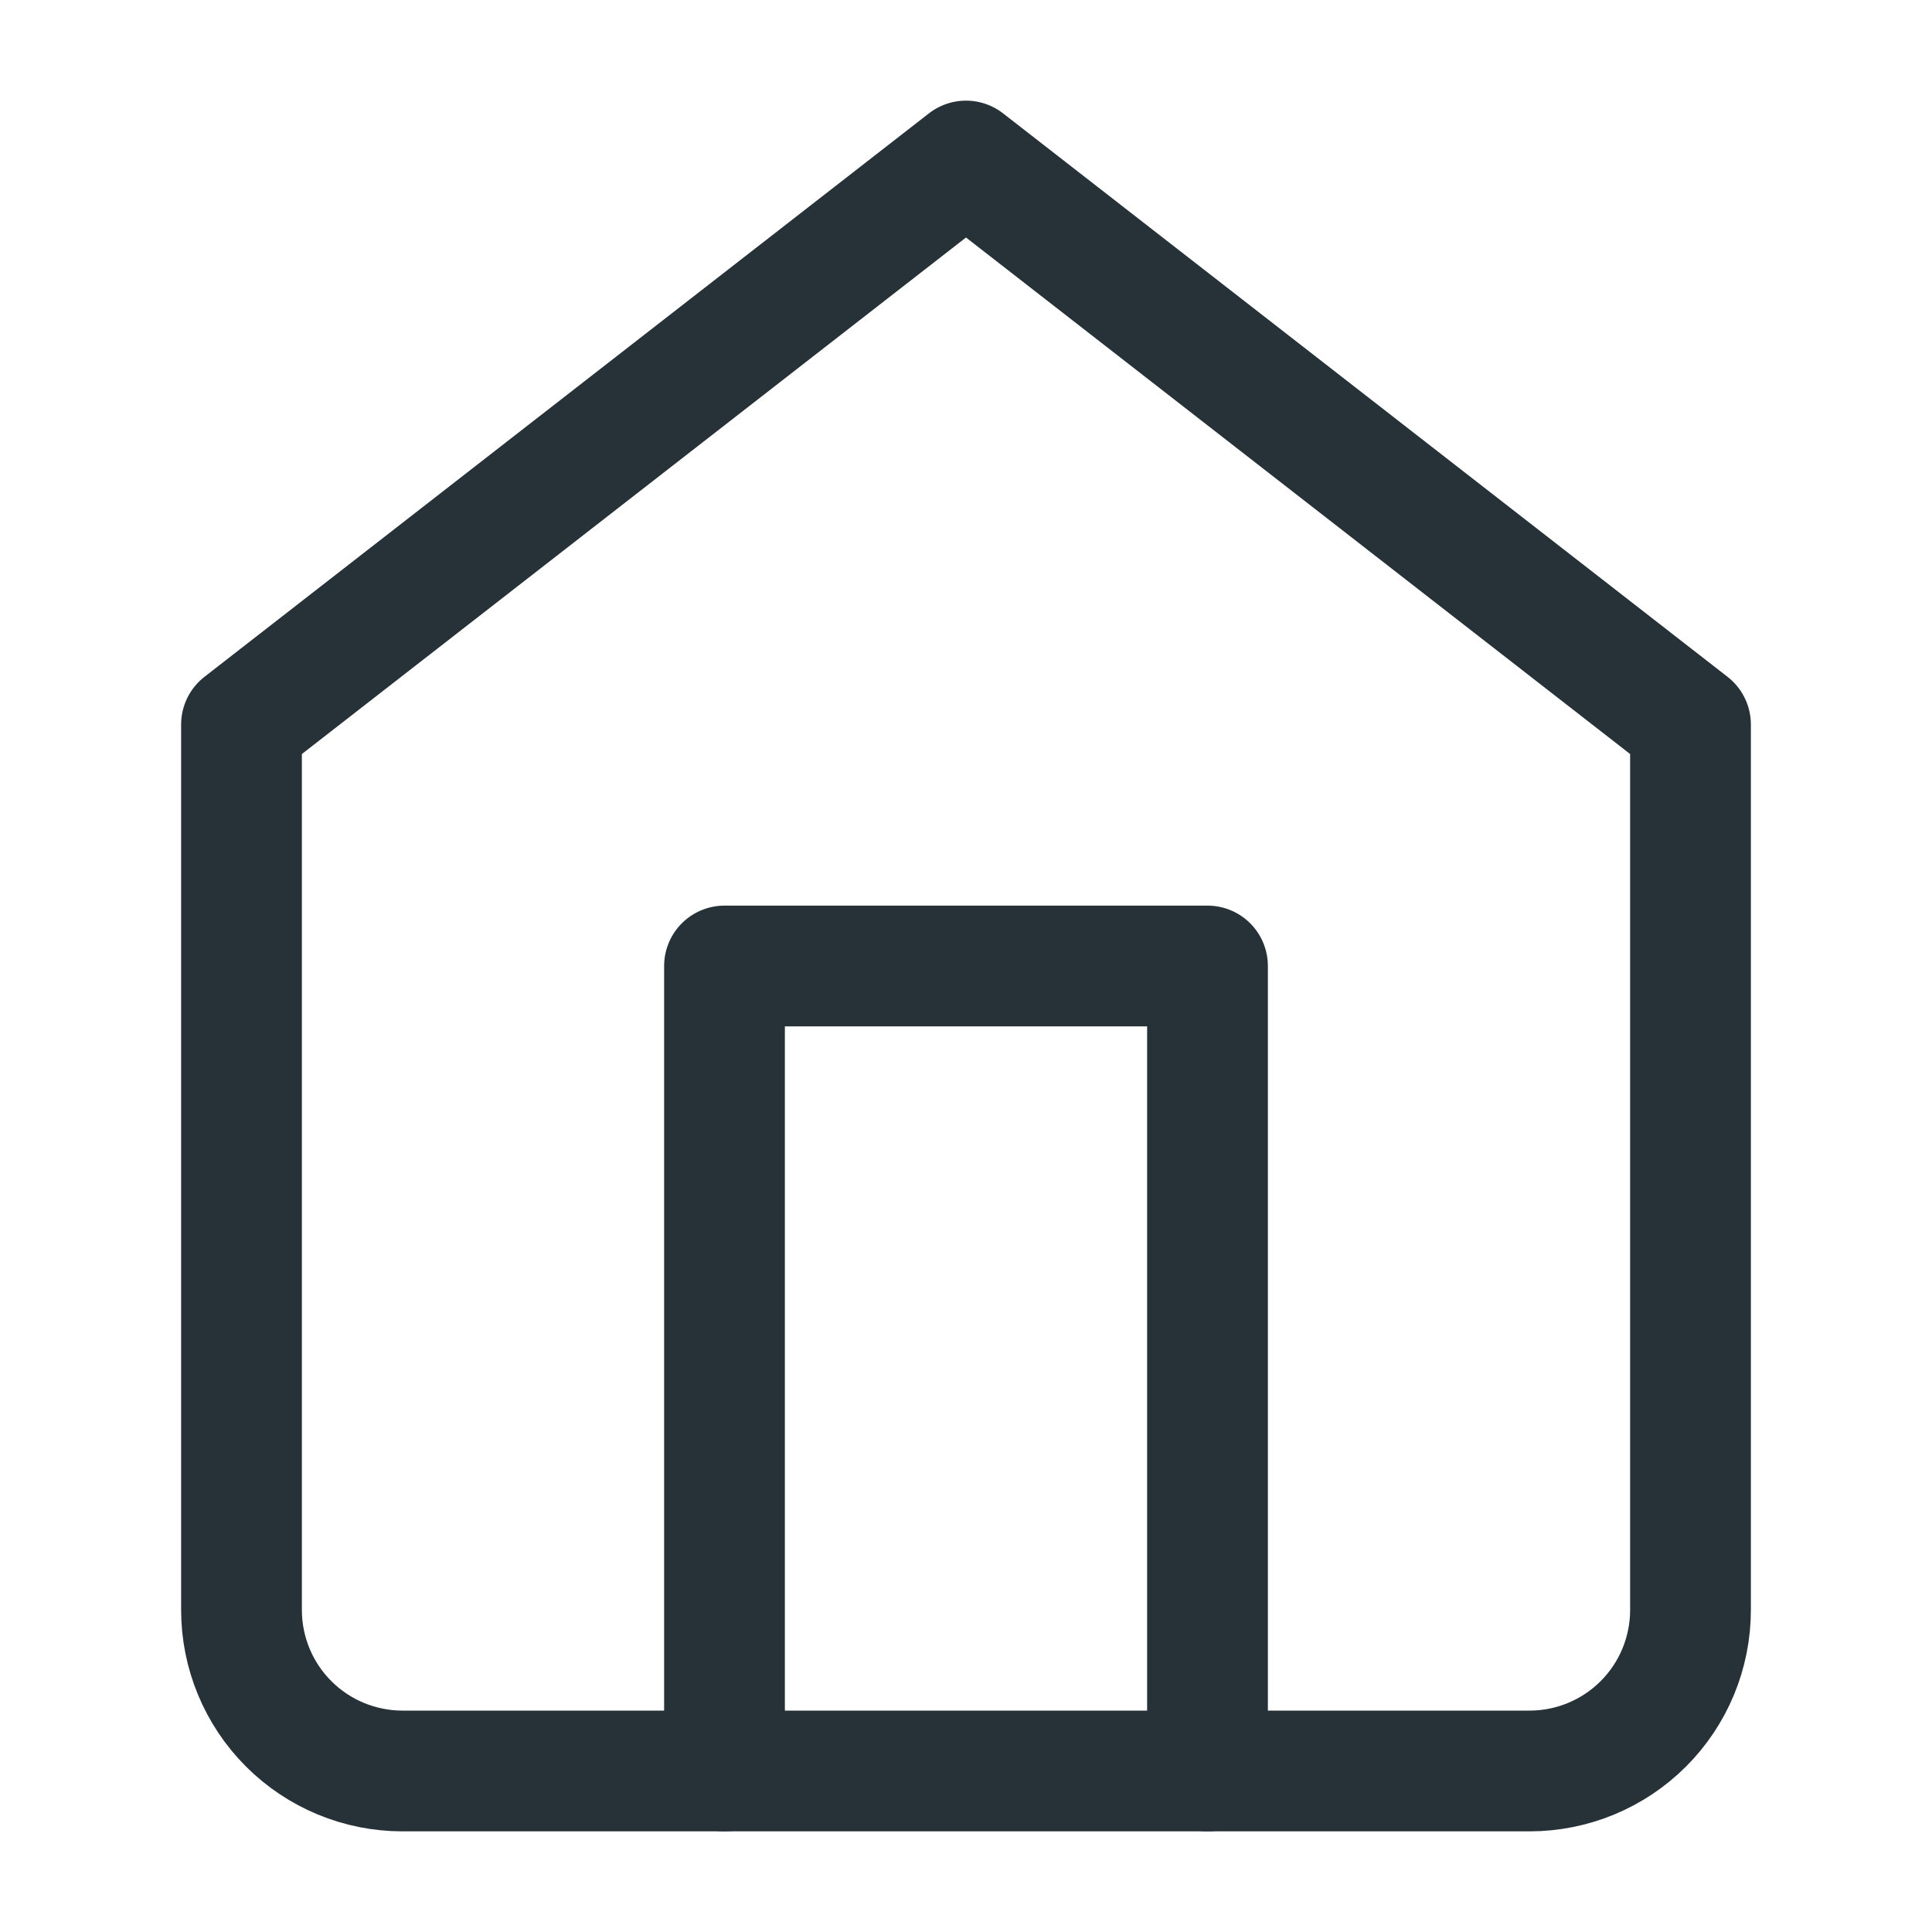 <svg width="32" height="32" viewBox="0 0 32 32" fill="none" xmlns="http://www.w3.org/2000/svg">
<path d="M4 12L16 2.667L28 12V26.666C28 27.374 27.719 28.052 27.219 28.552C26.719 29.052 26.041 29.333 25.333 29.333H6.667C5.959 29.333 5.281 29.052 4.781 28.552C4.281 28.052 4 27.374 4 26.666V12Z" stroke="#263238" stroke-width="2" stroke-linecap="round" stroke-linejoin="round"/>
<path d="M12 29.333V16H20V29.333" stroke="#263238" stroke-width="2" stroke-linecap="round" stroke-linejoin="round"/>
</svg>
